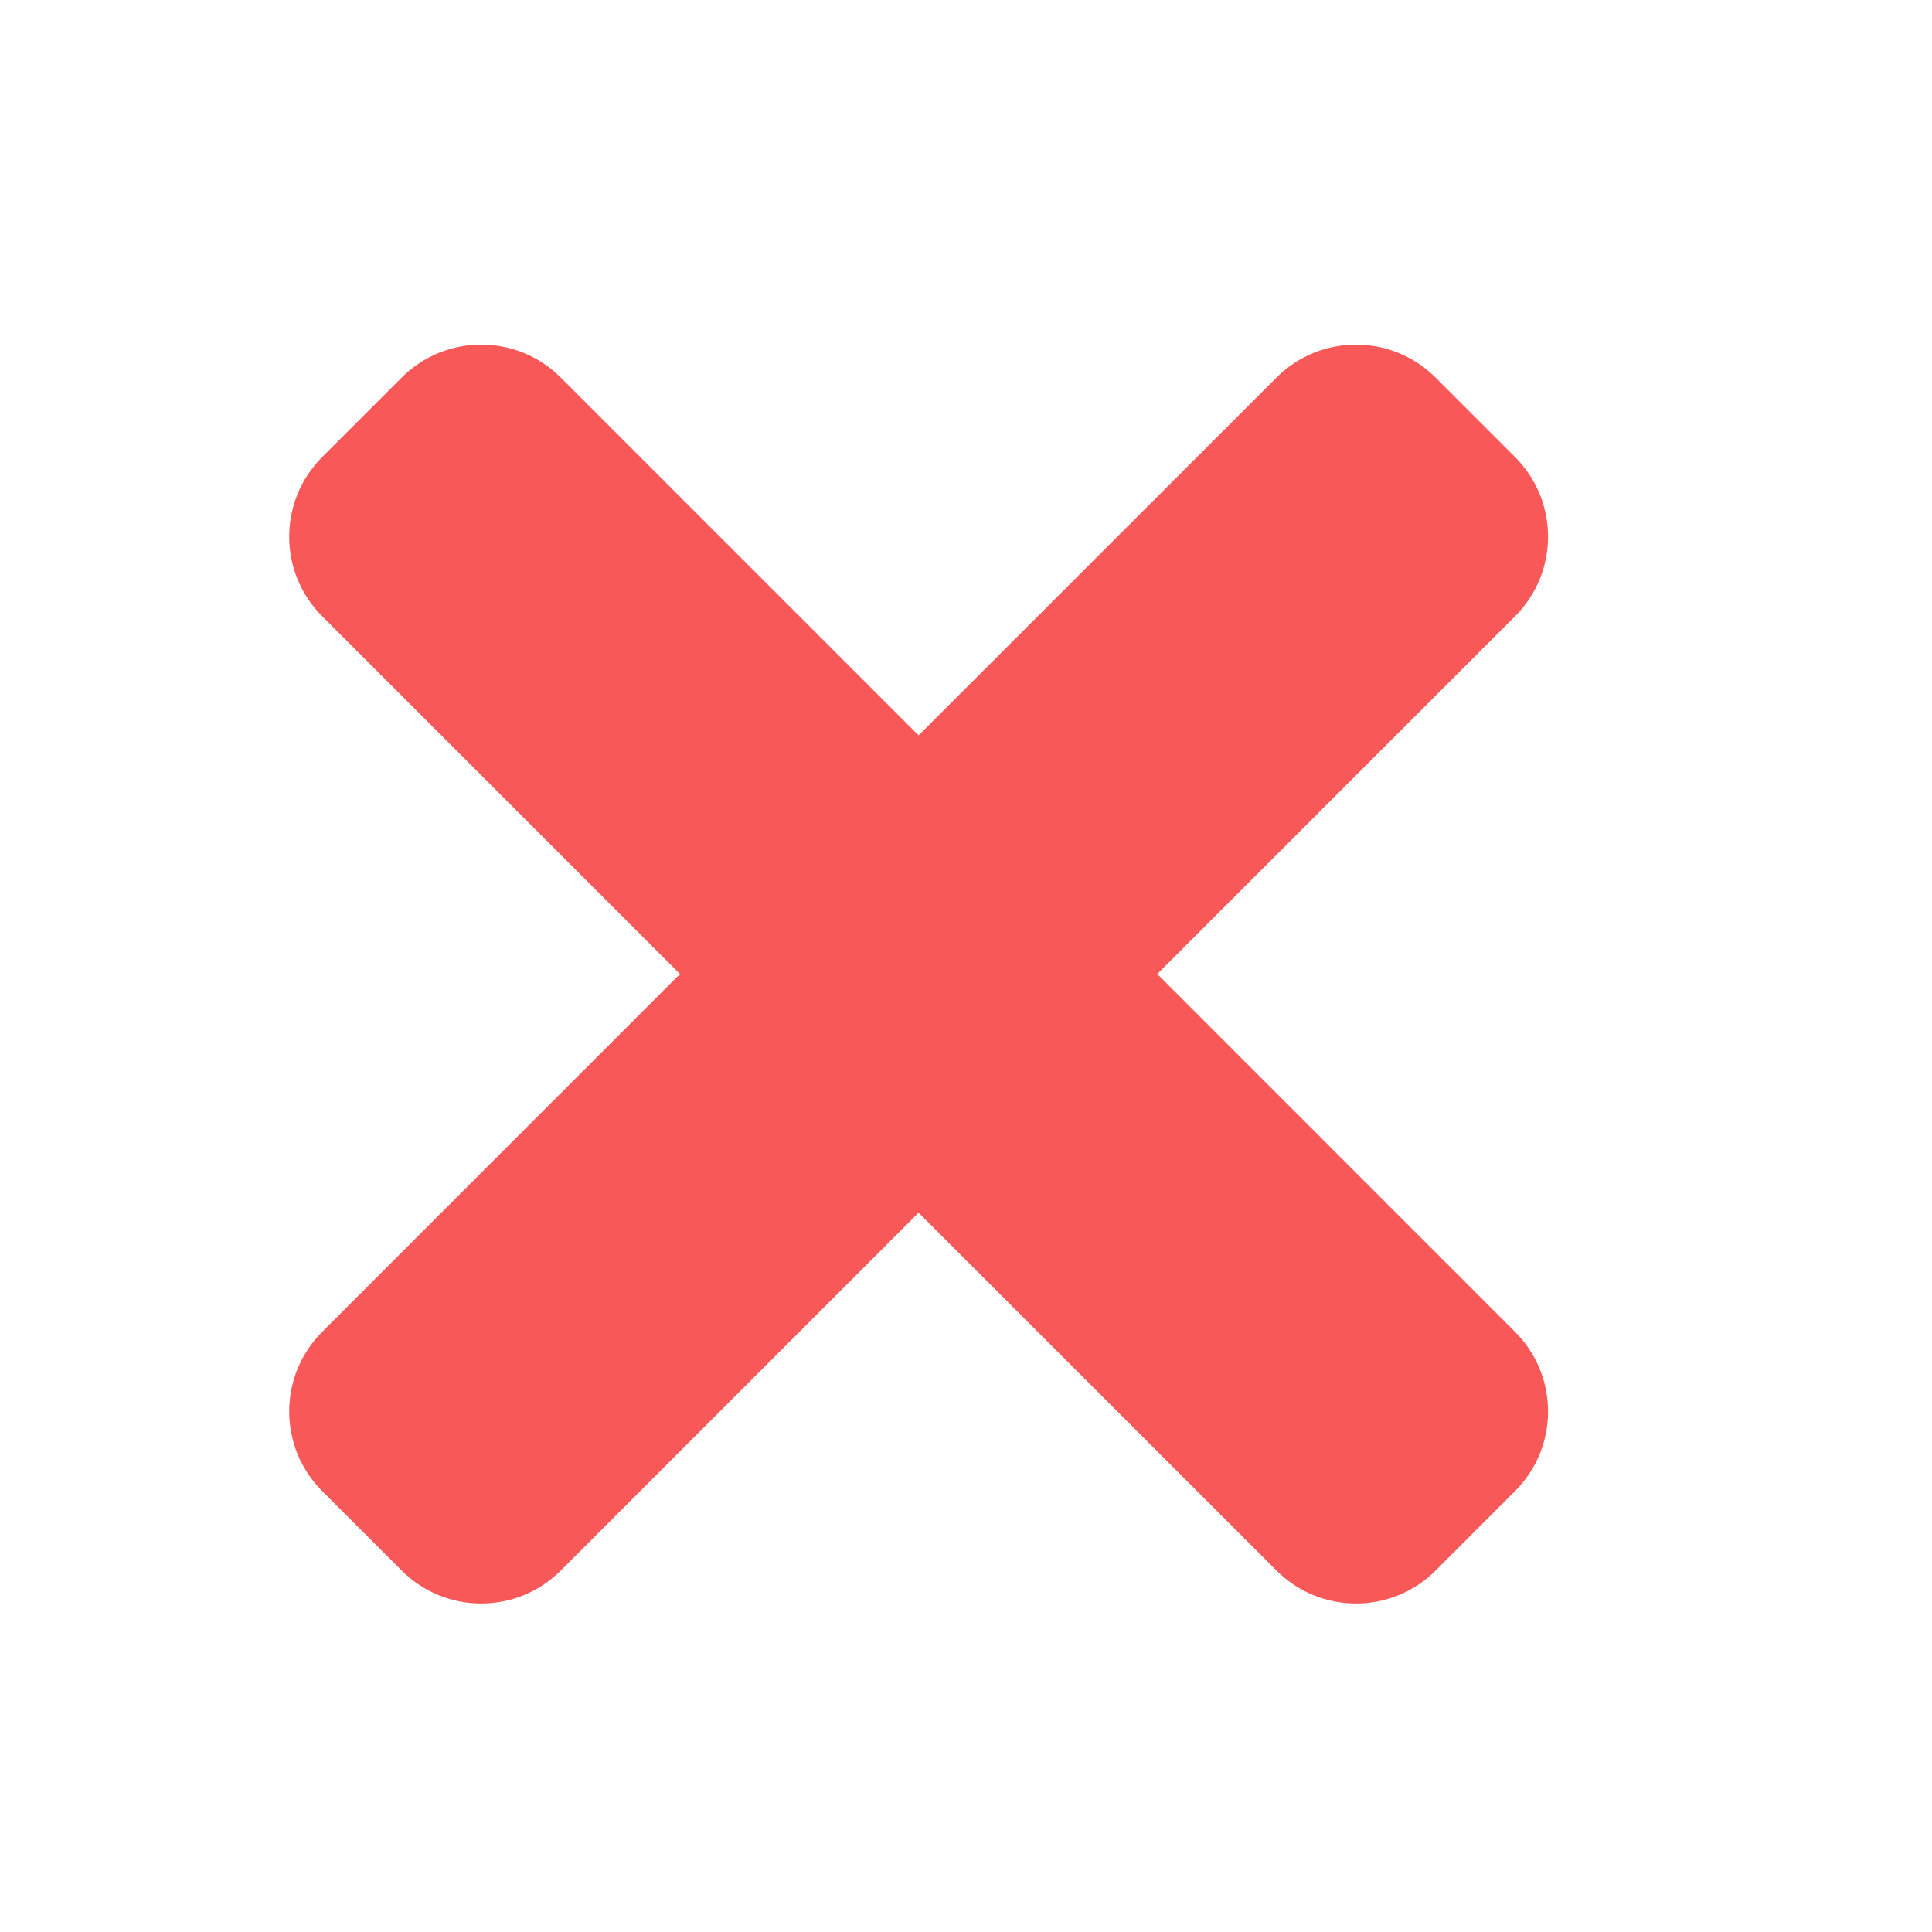<svg width="20" height="20" viewBox="0 0 20 20" fill="none" xmlns="http://www.w3.org/2000/svg">
<path d="M11.98 10.083L15.684 6.379C16.139 5.924 16.139 5.187 15.684 4.732L14.861 3.909C14.406 3.454 13.669 3.454 13.214 3.909L9.509 7.613L5.805 3.909C5.35 3.454 4.613 3.454 4.158 3.909L3.335 4.732C2.88 5.187 2.88 5.924 3.335 6.379L7.039 10.083L3.335 13.788C2.88 14.243 2.88 14.98 3.335 15.435L4.158 16.258C4.613 16.713 5.35 16.713 5.805 16.258L9.509 12.554L13.214 16.258C13.669 16.713 14.406 16.713 14.861 16.258L15.684 15.435C16.139 14.98 16.139 14.243 15.684 13.788L11.98 10.083Z" fill="#F85858"/>
</svg>

